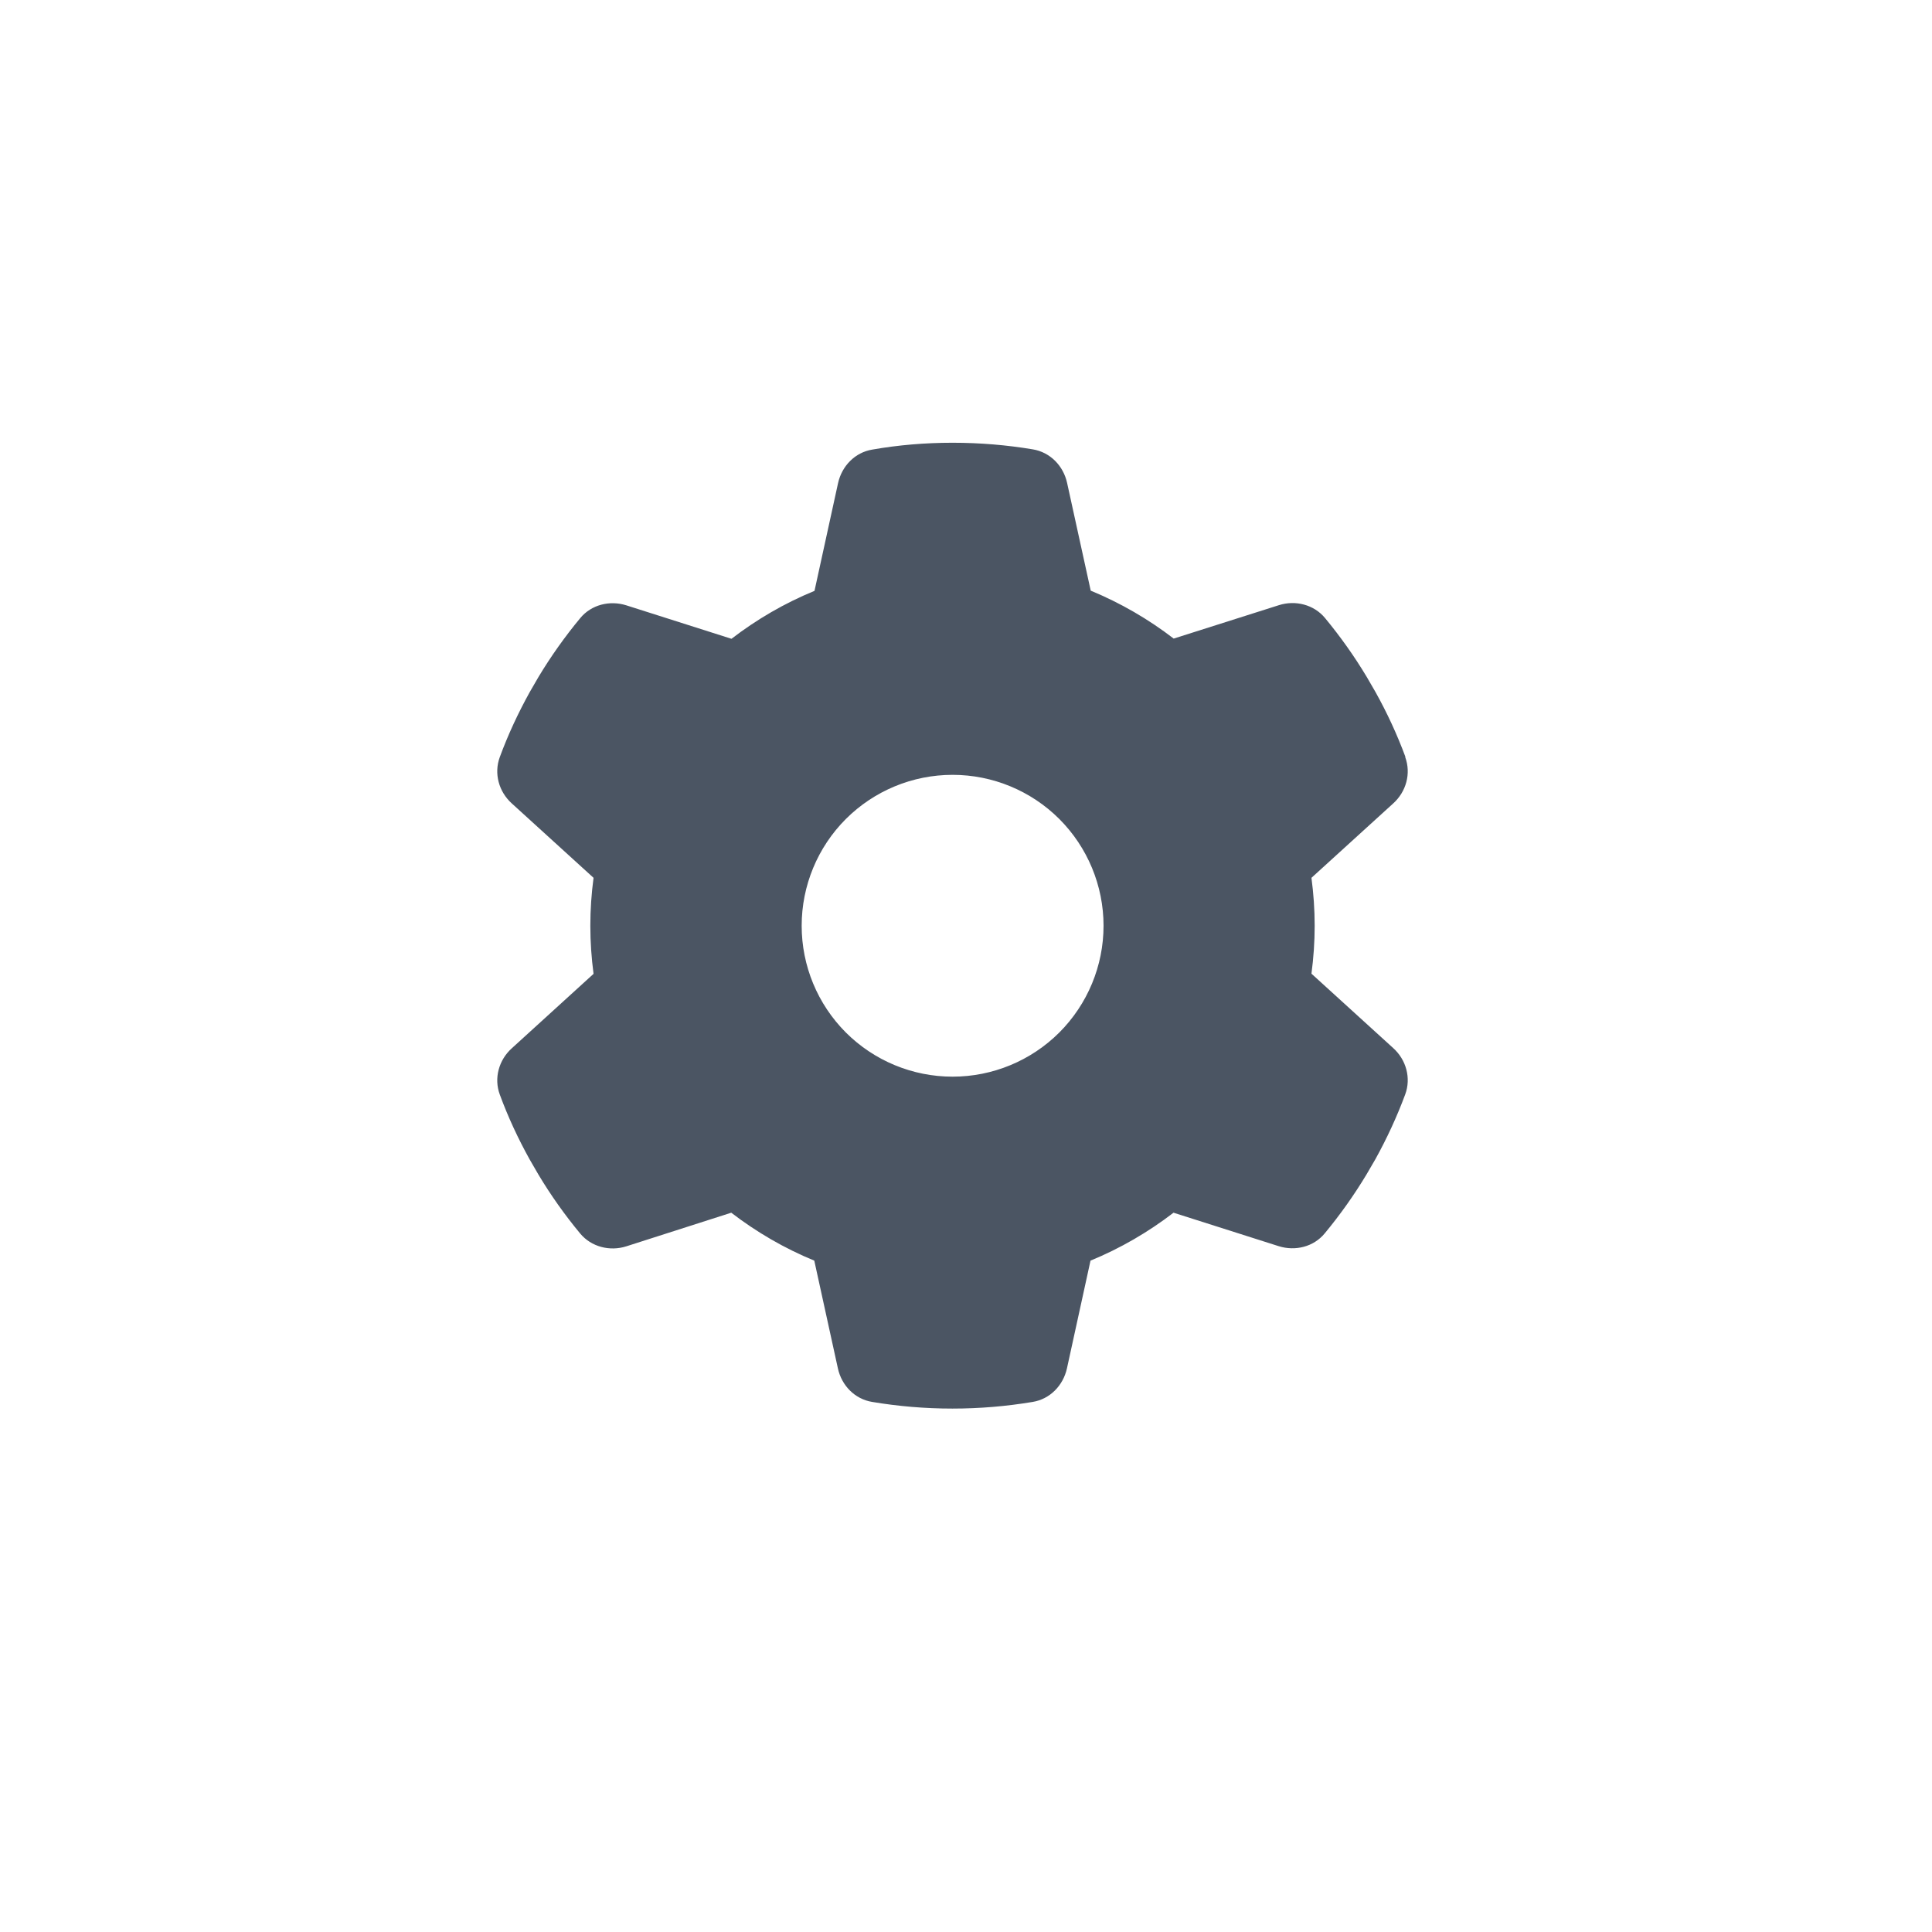 <svg width="36" height="36" viewBox="0 0 36 36" fill="none" xmlns="http://www.w3.org/2000/svg">
<path d="M26.184 14.107C26.297 14.413 26.202 14.754 25.959 14.972L24.437 16.357C24.476 16.649 24.497 16.948 24.497 17.25C24.497 17.552 24.476 17.851 24.437 18.143L25.959 19.528C26.202 19.746 26.297 20.087 26.184 20.393C26.029 20.811 25.843 21.212 25.629 21.599L25.463 21.884C25.231 22.27 24.971 22.636 24.686 22.98C24.479 23.234 24.134 23.318 23.825 23.22L21.867 22.597C21.396 22.959 20.875 23.262 20.32 23.49L19.881 25.498C19.81 25.818 19.564 26.071 19.241 26.123C18.756 26.204 18.256 26.247 17.747 26.247C17.237 26.247 16.738 26.204 16.253 26.123C15.929 26.071 15.683 25.818 15.613 25.498L15.173 23.49C14.618 23.262 14.097 22.959 13.626 22.597L11.672 23.223C11.362 23.322 11.018 23.234 10.81 22.984C10.525 22.64 10.265 22.274 10.033 21.887L9.868 21.602C9.654 21.216 9.467 20.815 9.313 20.396C9.2 20.091 9.295 19.75 9.538 19.532L11.06 18.146C11.021 17.851 11 17.552 11 17.25C11 16.948 11.021 16.649 11.06 16.357L9.538 14.972C9.295 14.754 9.2 14.413 9.313 14.107C9.467 13.689 9.654 13.288 9.868 12.901L10.033 12.616C10.265 12.23 10.525 11.864 10.81 11.52C11.018 11.266 11.362 11.182 11.672 11.28L13.63 11.903C14.101 11.541 14.621 11.238 15.177 11.01L15.616 9.002C15.687 8.682 15.933 8.429 16.256 8.377C16.741 8.292 17.24 8.25 17.75 8.25C18.26 8.25 18.759 8.292 19.244 8.373C19.568 8.426 19.814 8.679 19.884 8.999L20.324 11.006C20.879 11.235 21.399 11.537 21.87 11.899L23.829 11.277C24.138 11.178 24.483 11.266 24.69 11.516C24.975 11.861 25.235 12.226 25.467 12.613L25.632 12.898C25.847 13.284 26.033 13.685 26.188 14.104L26.184 14.107ZM17.75 20.062C18.496 20.062 19.211 19.766 19.739 19.239C20.266 18.711 20.563 17.996 20.563 17.25C20.563 16.504 20.266 15.789 19.739 15.261C19.211 14.734 18.496 14.438 17.75 14.438C17.004 14.438 16.289 14.734 15.761 15.261C15.234 15.789 14.938 16.504 14.938 17.25C14.938 17.996 15.234 18.711 15.761 19.239C16.289 19.766 17.004 20.062 17.75 20.062Z" fill="#4B5563"/>
</svg>

